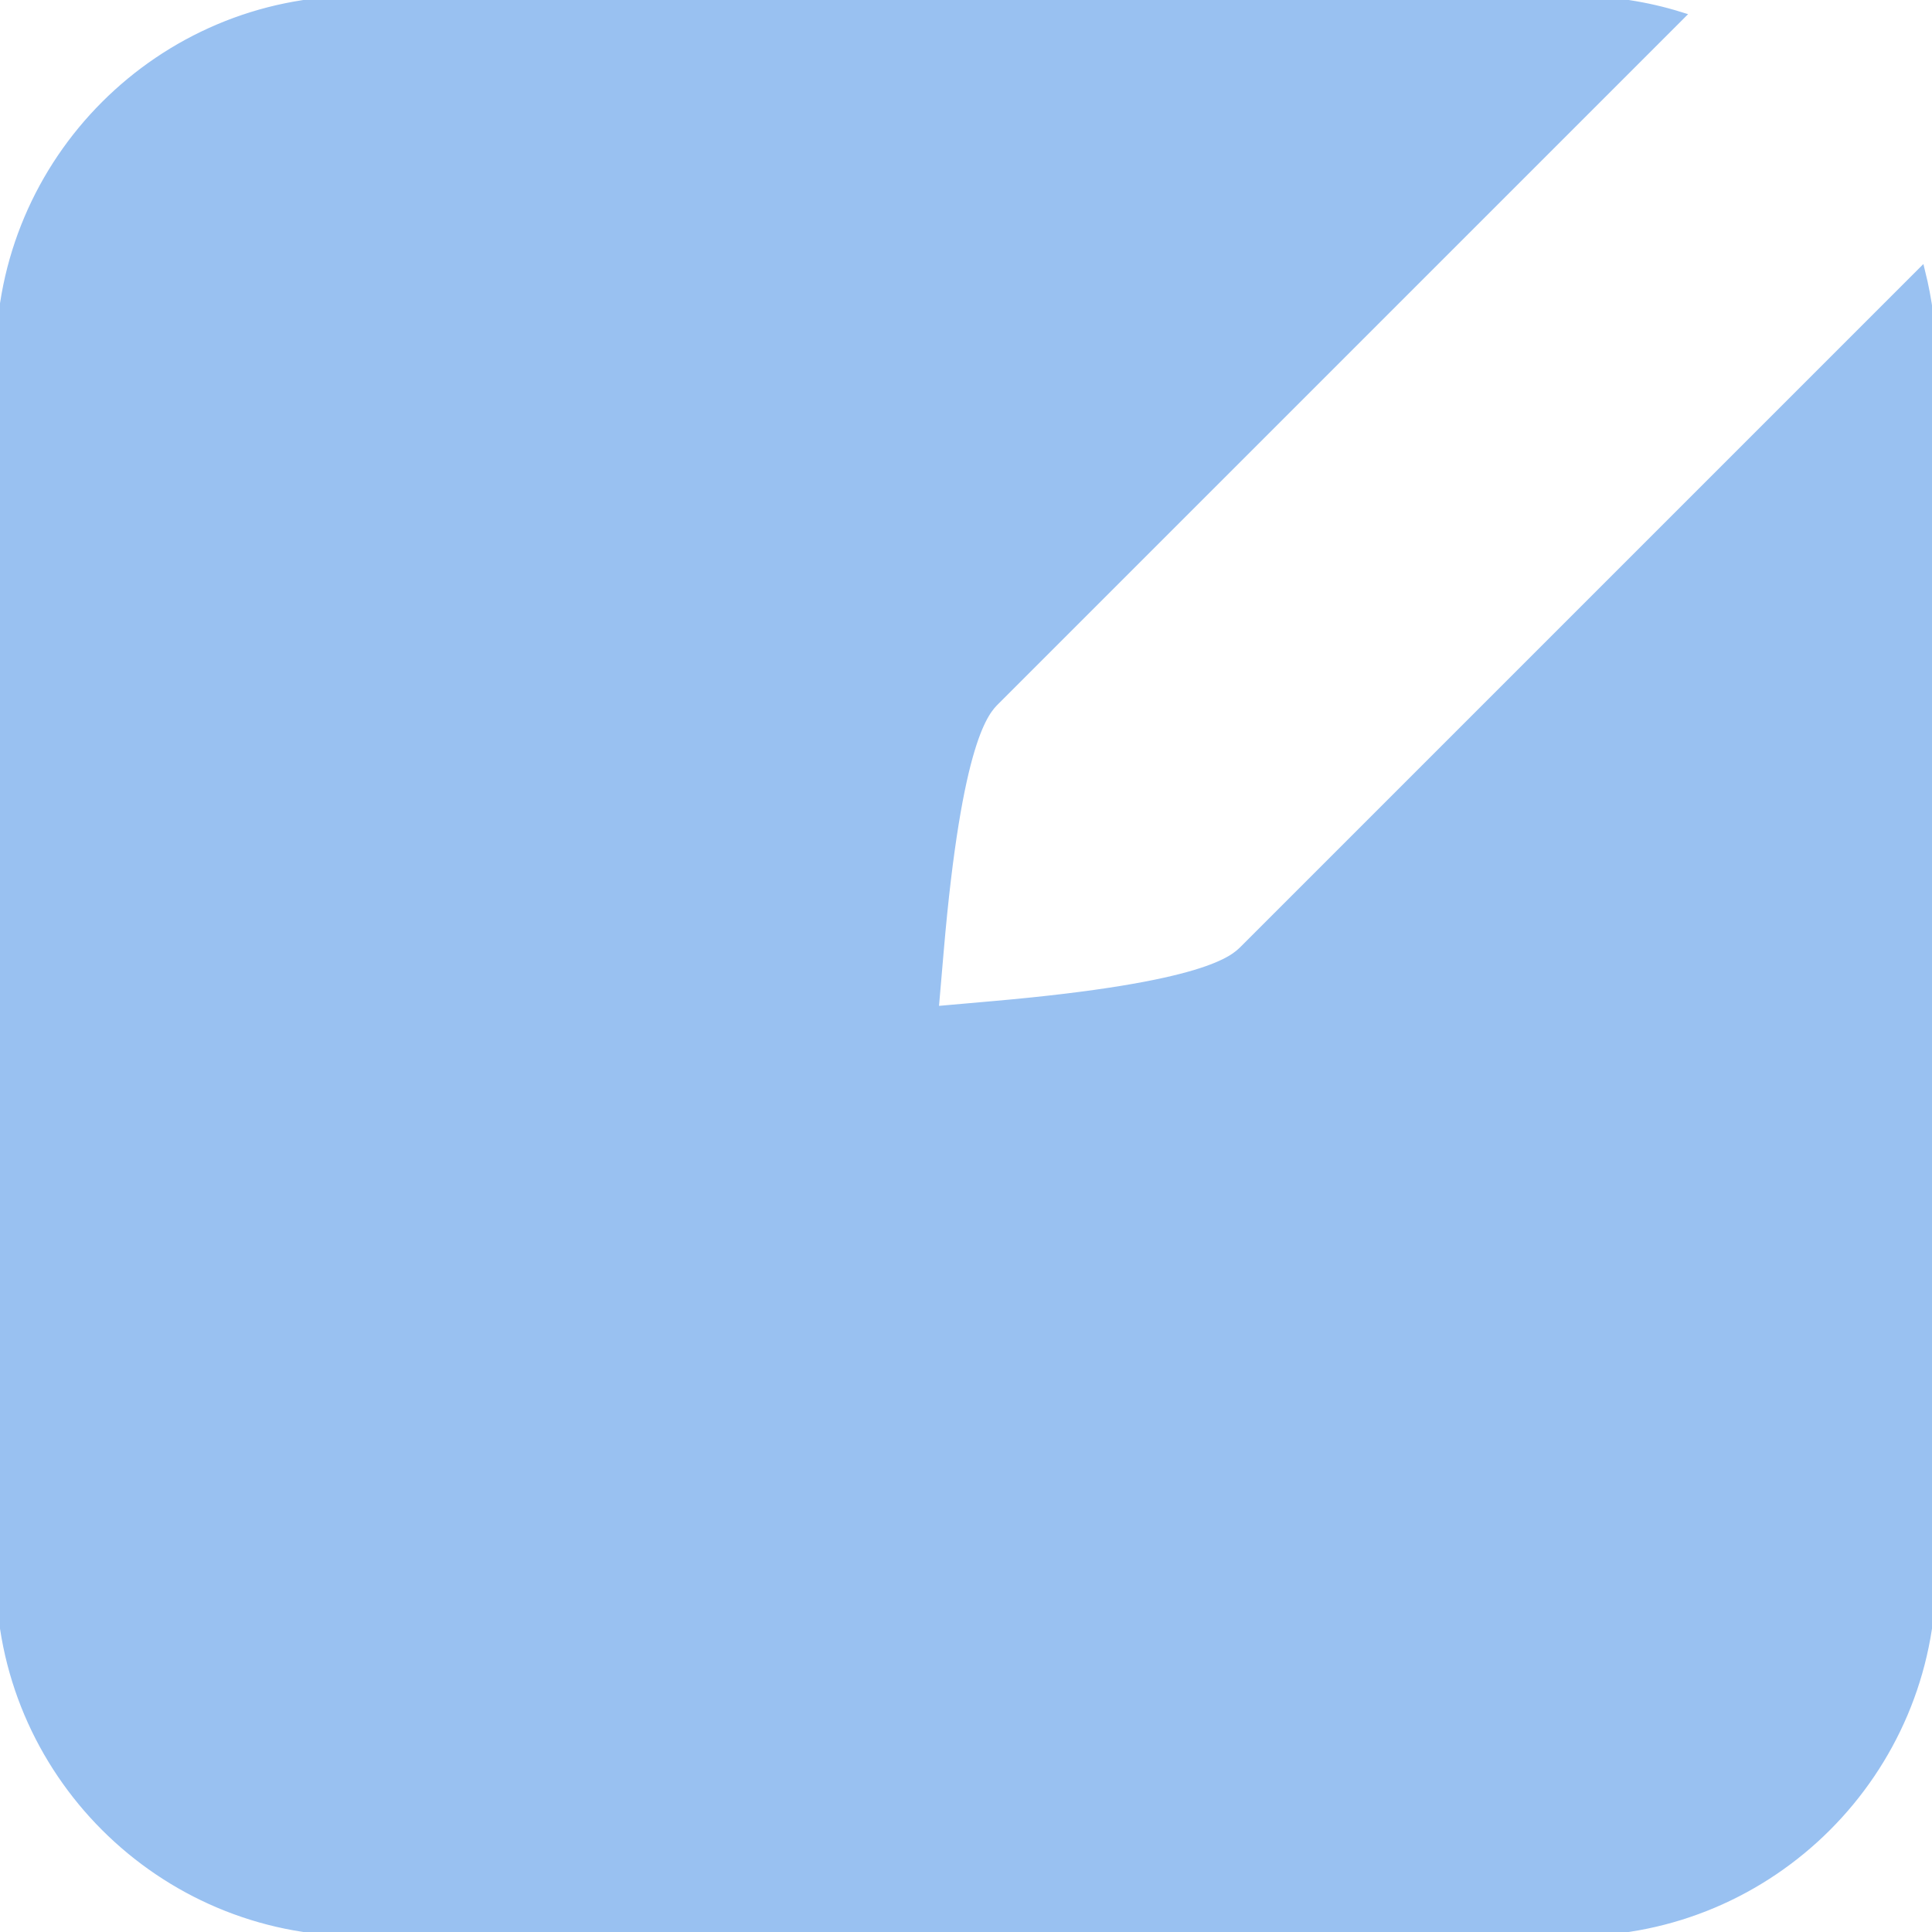 <svg fill="#99c1f1" version="1.1" id="Capa_1" xmlns="http://www.w3.org/2000/svg" xmlns:xlink="http://www.w3.org/1999/xlink" viewBox="0 0 236.757 236.757" xml:space="preserve" stroke="#99c1f1"><g id="SVGRepo_bgCarrier" stroke-width="0"></g><g id="SVGRepo_tracerCarrier" stroke-linecap="round" stroke-linejoin="round"></g><g id="SVGRepo_iconCarrier"> <g> <path d="M121.816,123.17l-7.293,0.643l0.627-7.293c2.231-26.009,5.587-29.366,6.855-30.633l83.923-83.92 C201.821,0.688,197.45,0,192.928,0H43.841C19.669,0,0,19.663,0,43.847V192.91c0,24.182,19.669,43.847,43.841,43.847h149.081 c24.176,0,43.835-19.665,43.835-43.847V43.841c0-3.63-0.492-7.134-1.327-10.508l-82.998,82.998 C151.188,117.574,147.886,120.877,121.816,123.17z"></path> </g> </g></svg>